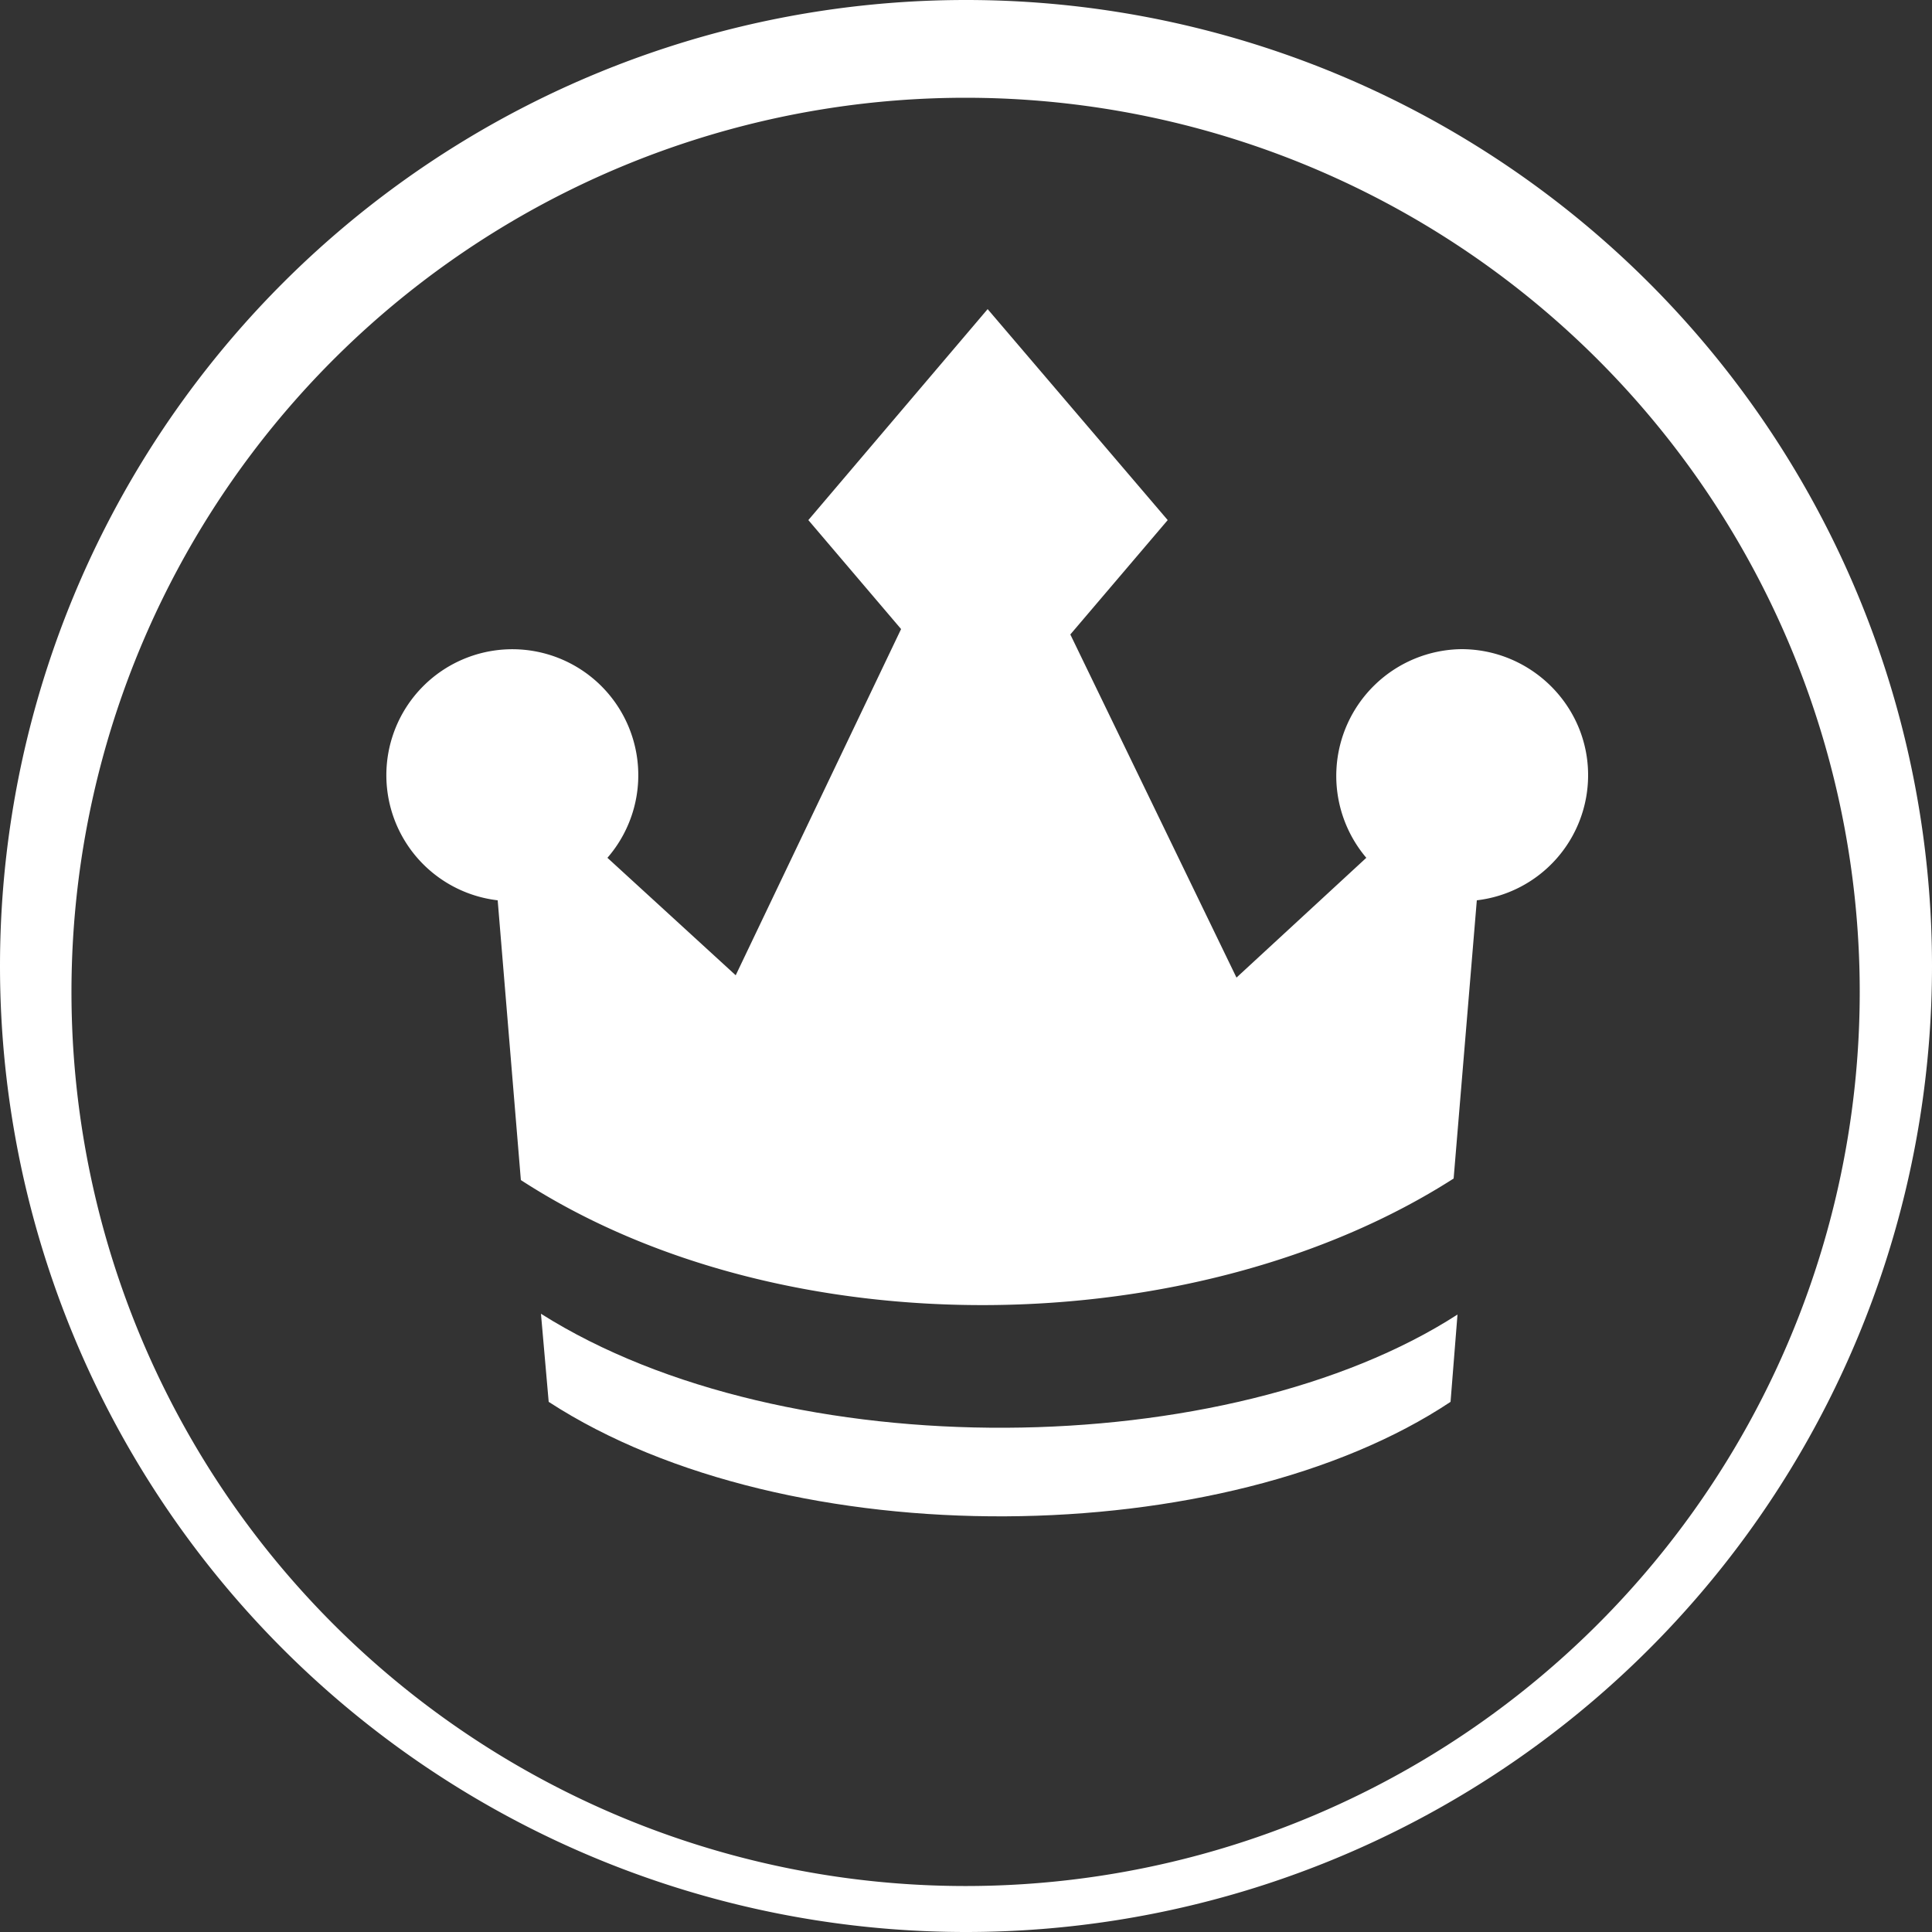<svg xmlns="http://www.w3.org/2000/svg" width="25" height="25" viewBox="0 0 25 25"><rect x="0" y="0" width="25" height="25" fill="#333333" stroke="none"/><path fill="#fff" d="M0 12.5a12.5 12.5 0 1 0 25 0 12.5 12.5 0 0 0-25 0zm24.06 0a11.57 11.57 0 1 1-23.13-.01 11.57 11.57 0 0 1 23.13.01z"/><path fill="#fff" d="M7 17l.1 1.14c3.11 2.02 8.77 1.93 11.67 0l.09-1.13c-2.96 1.91-8.68 2-11.86-.01"/><path fill="#fff" d="M18.91 8.4a1.64 1.64 0 0 0-1.23 2.7L16 12.65l-2.15-4.44 1.26-1.48L12.78 4l-2.32 2.73 1.2 1.41-2.14 4.48-1.66-1.52a1.63 1.63 0 1 0-1.42.55l.3 3.62c3.42 2.22 8.76 2.1 12.07-.02l.3-3.6a1.63 1.63 0 0 0 1.44-1.62c0-.9-.74-1.63-1.64-1.63"/></svg>
